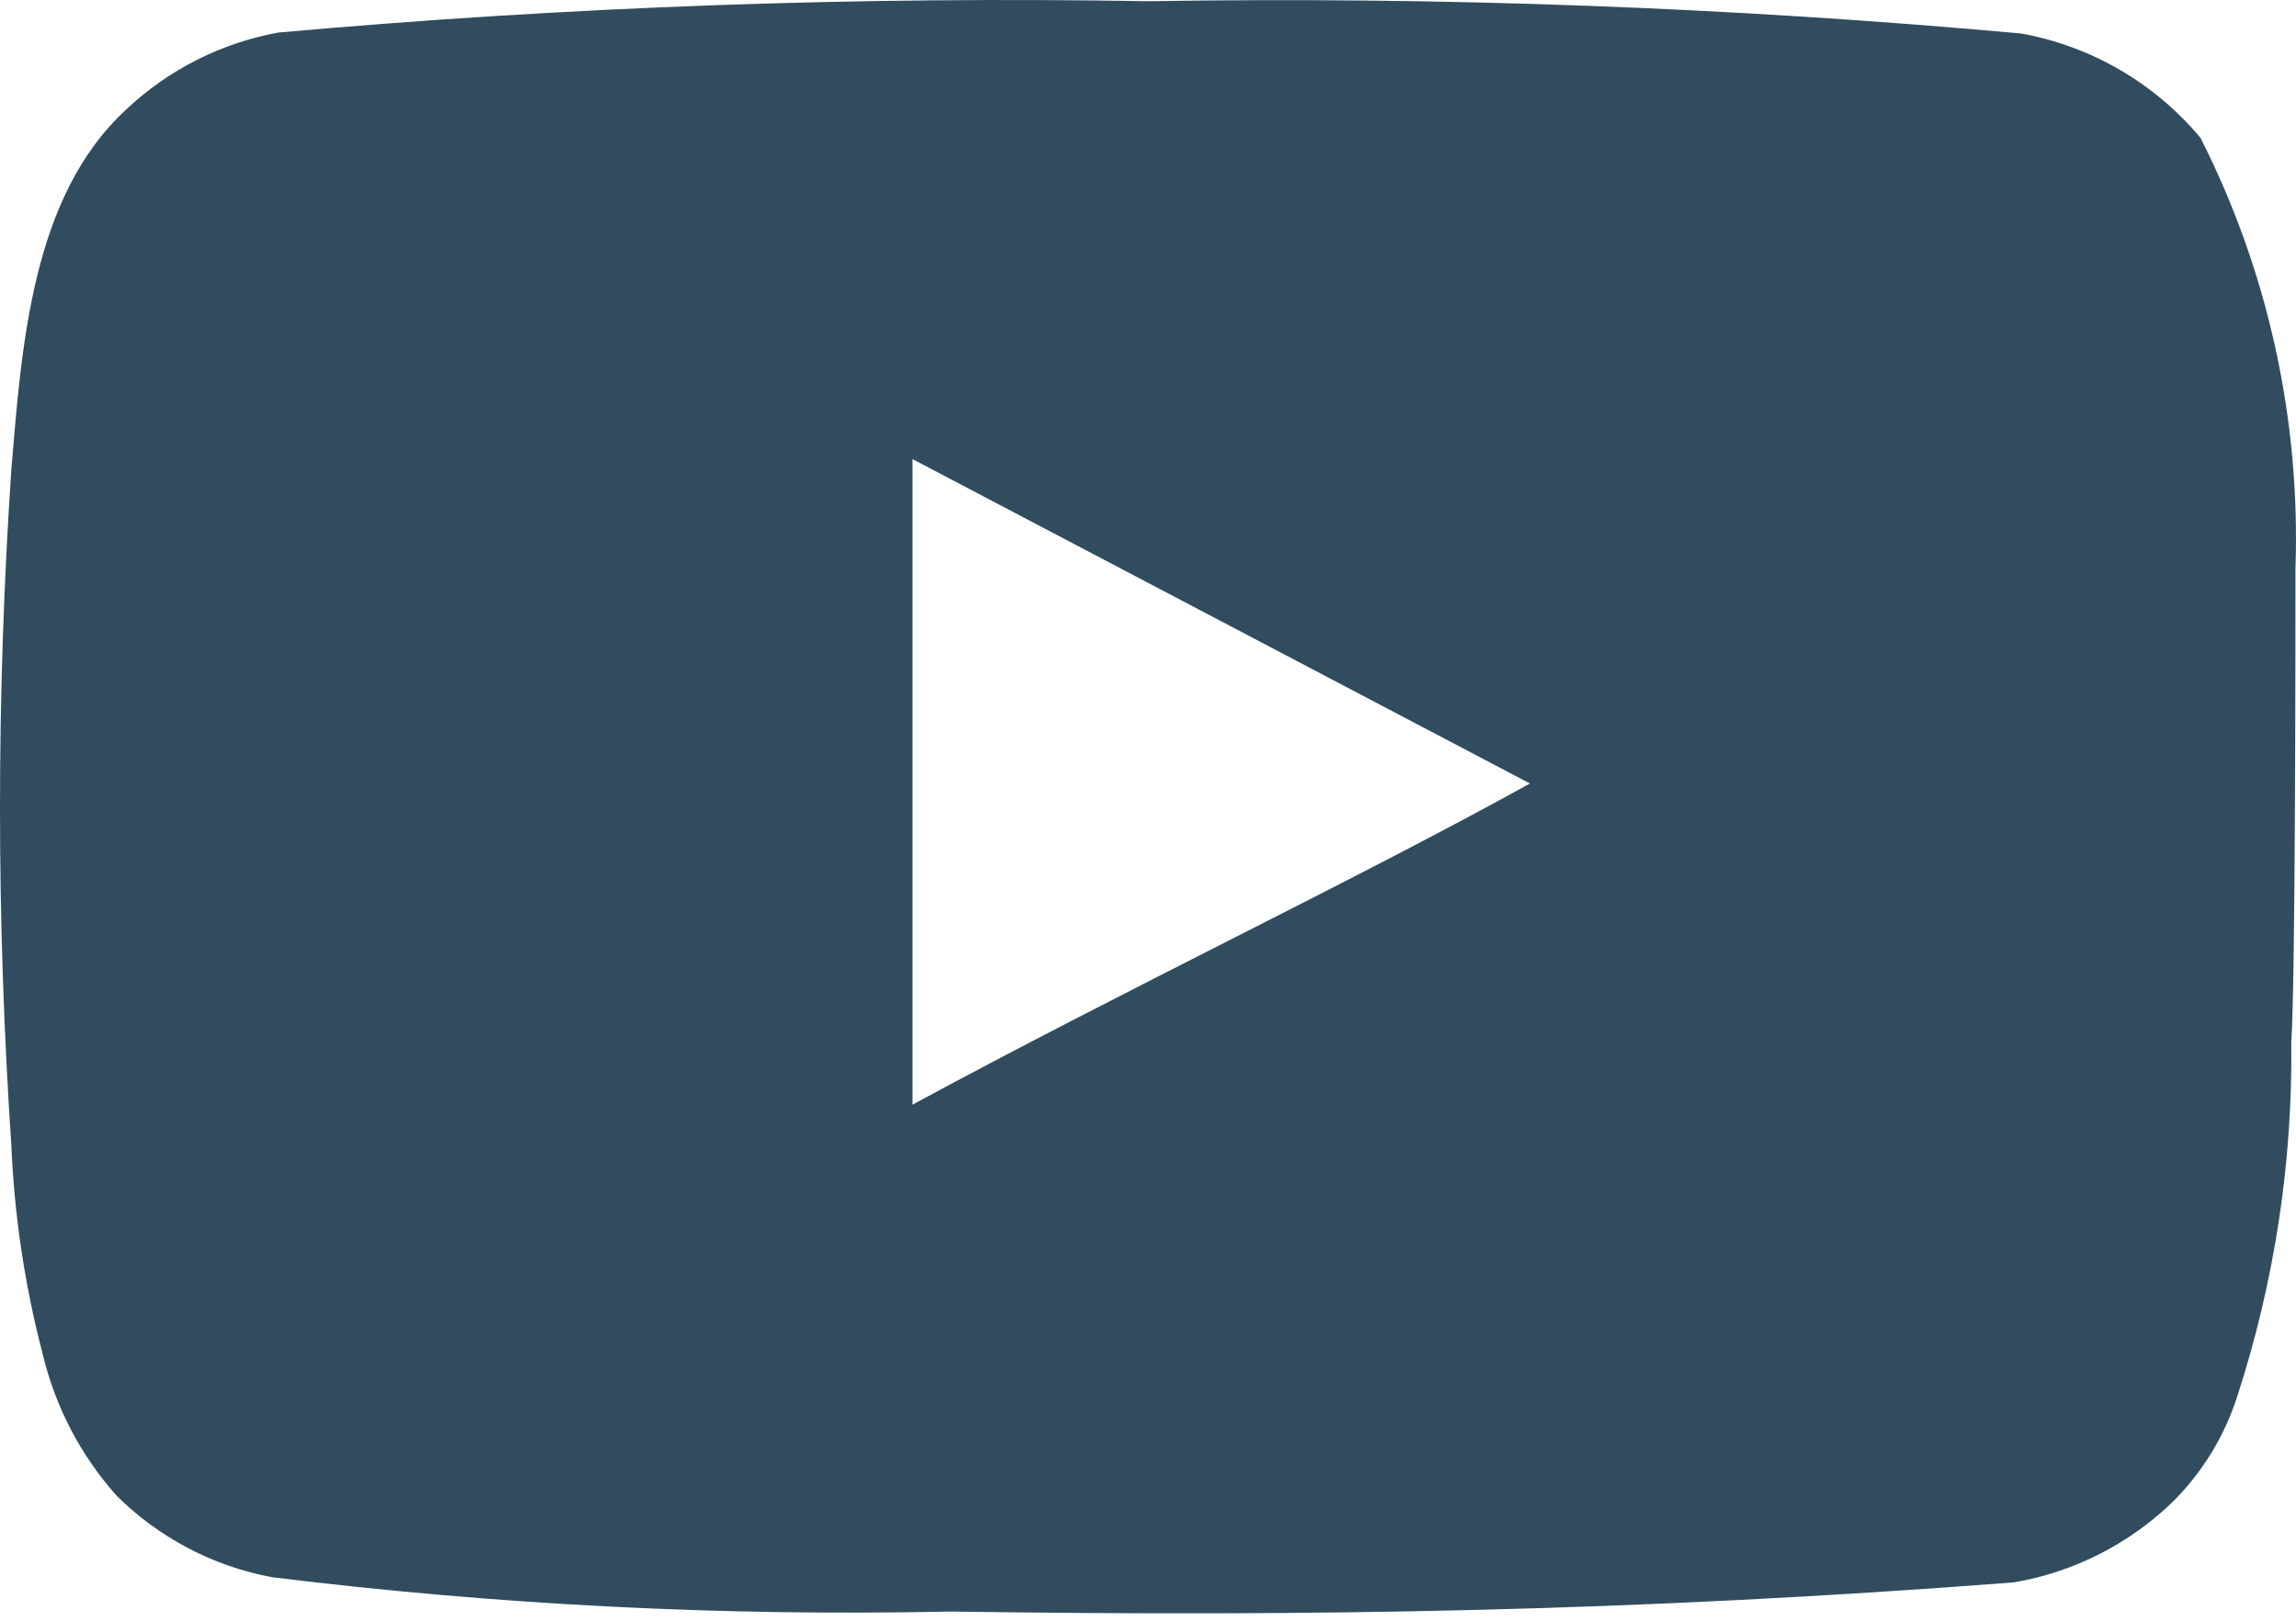 <svg width="17" height="12" viewBox="0 0 17 12" fill="none" xmlns="http://www.w3.org/2000/svg">
<path d="M16.996 4.21C17.034 3.105 16.793 2.008 16.293 1.021C15.955 0.616 15.485 0.342 14.965 0.248C12.816 0.053 10.659 -0.026 8.501 0.009C6.352 -0.028 4.202 0.049 2.061 0.241C1.638 0.318 1.246 0.516 0.933 0.812C0.238 1.453 0.161 2.55 0.084 3.476C-0.028 5.143 -0.028 6.814 0.084 8.48C0.106 9.002 0.184 9.52 0.316 10.025C0.409 10.415 0.597 10.776 0.864 11.075C1.179 11.387 1.579 11.597 2.015 11.678C3.68 11.883 5.357 11.968 7.034 11.932C9.737 11.971 12.108 11.932 14.911 11.716C15.357 11.64 15.769 11.43 16.093 11.114C16.309 10.898 16.47 10.633 16.564 10.342C16.84 9.494 16.976 8.607 16.965 7.716C16.996 7.284 16.996 4.673 16.996 4.21ZM6.756 8.179V3.399L11.328 5.801C10.046 6.511 8.355 7.314 6.756 8.179Z" fill="#314C5F"/>
</svg>
